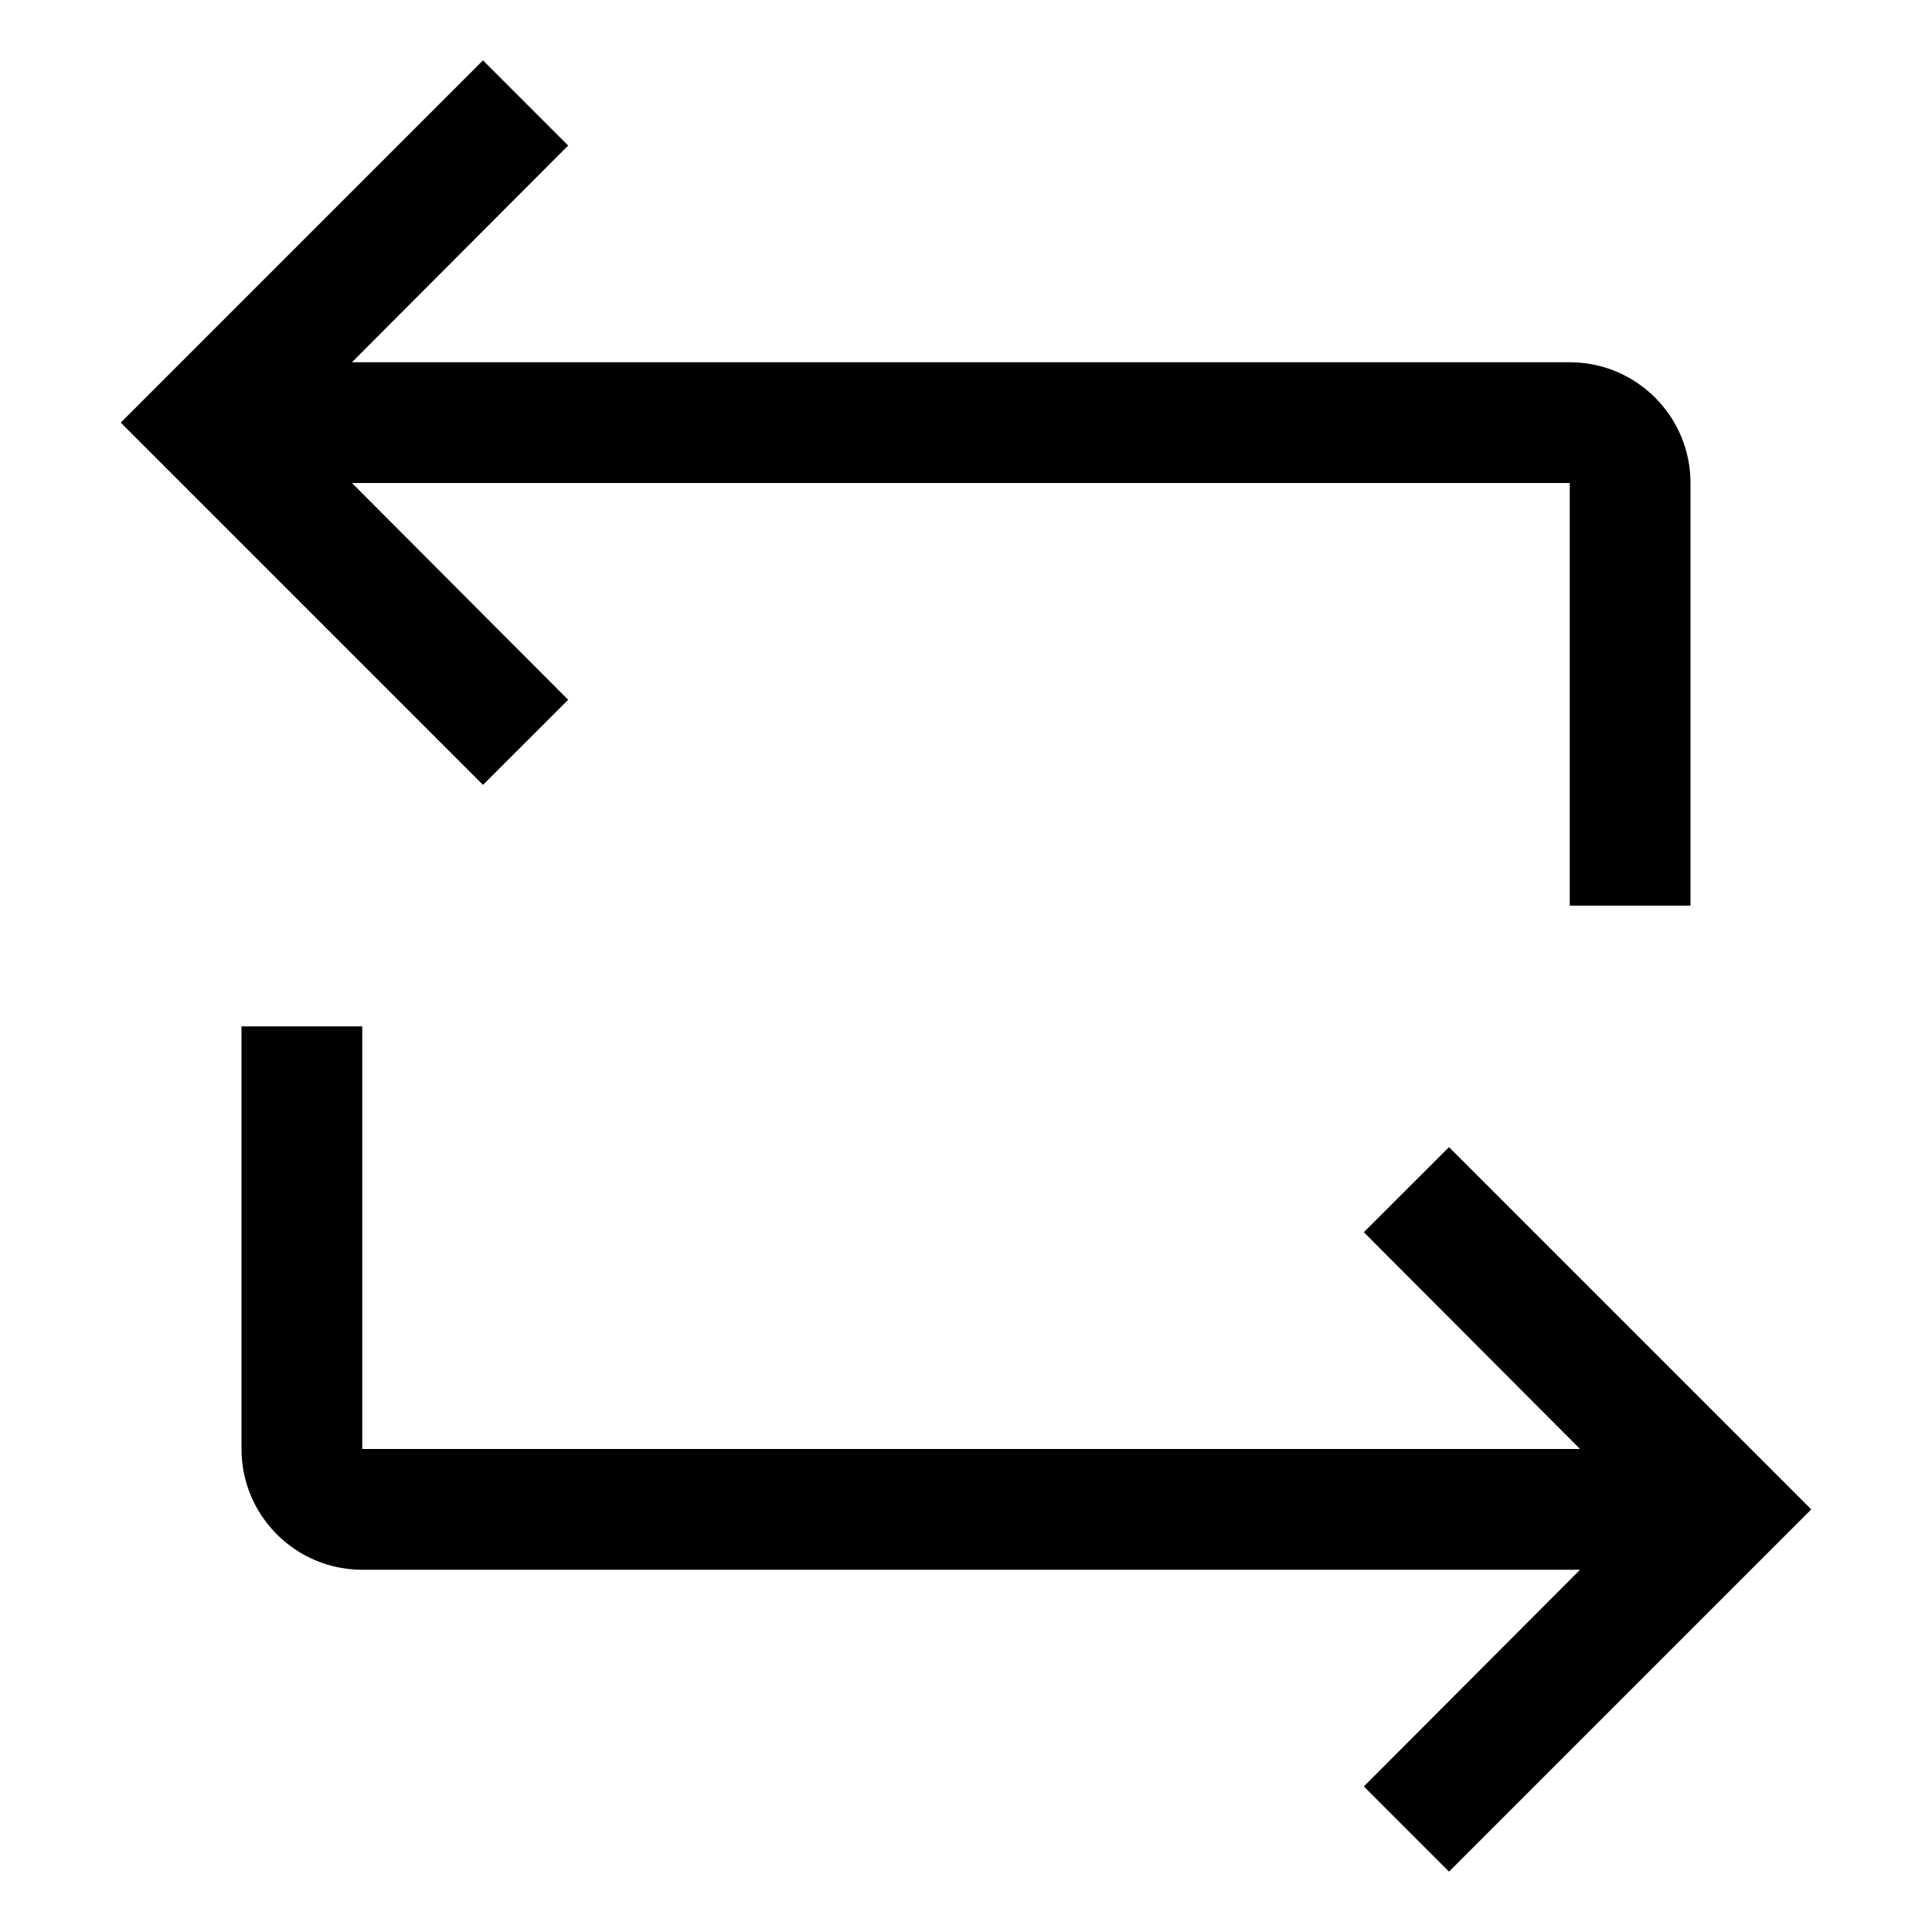 <svg width="24" height="24" viewBox="0 0 24 24" fill="none" xmlns="http://www.w3.org/2000/svg">
<path fill-rule="evenodd" clip-rule="evenodd" d="M19.5 4.5H4.372L7.058 1.808L6 0.75L1.5 5.25L6 9.75L7.058 8.693L4.372 6H19.5V11.25H21V6C21 5.172 20.328 4.5 19.5 4.5ZM16.942 15.307L19.628 18H4.5V12.75H3V18C3 18.828 3.672 19.5 4.5 19.5H19.628L16.942 22.192L18 23.25L22.5 18.75L18 14.25L16.942 15.307Z" fill="black"/>
</svg>
